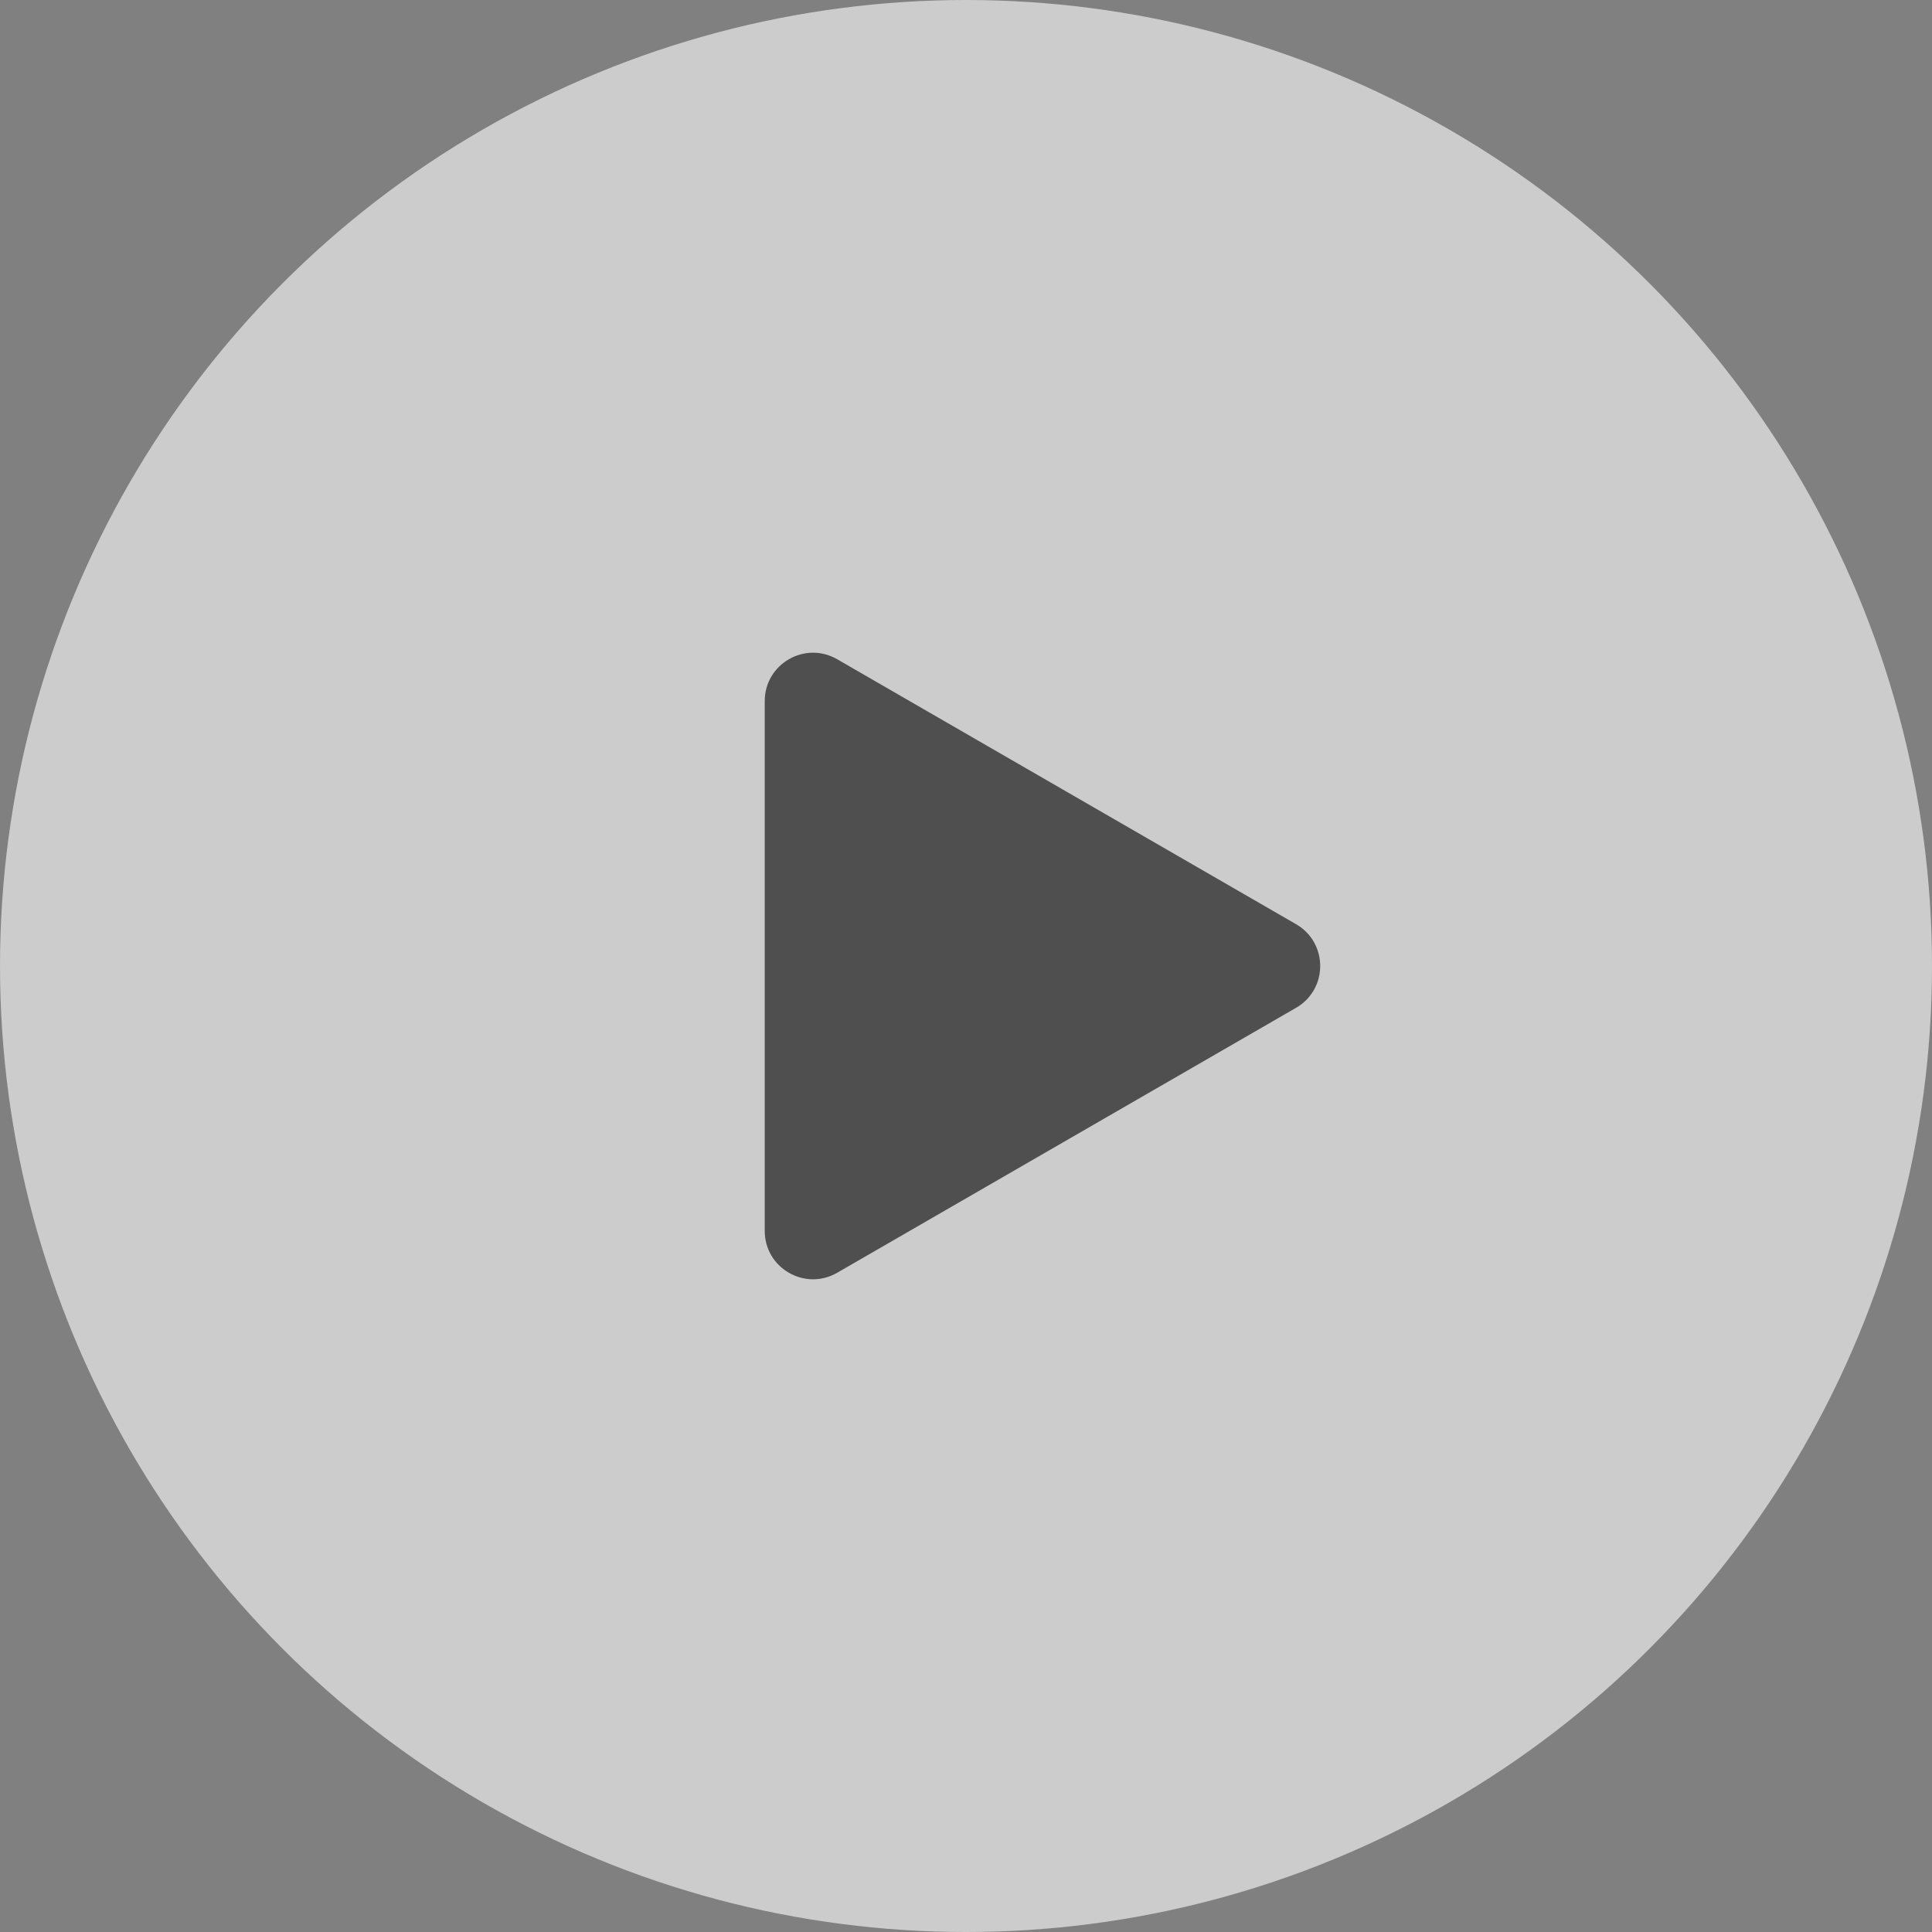 <svg width="40" height="40" viewBox="0 0 40 40" fill="none" xmlns="http://www.w3.org/2000/svg">
<rect x="0" y="0" width="40" height="40" fill="#808080" stroke="none"/>
<circle opacity="0.6" cx="20" cy="20" r="20" fill="white"/>
<path d="M26.833 19.134C27.5 19.519 27.5 20.481 26.833 20.866L17.333 26.351C16.666 26.736 15.833 26.255 15.833 25.485L15.833 14.515C15.833 13.745 16.666 13.264 17.333 13.649L26.833 19.134Z" fill="#4F4F4F"/>
</svg>

